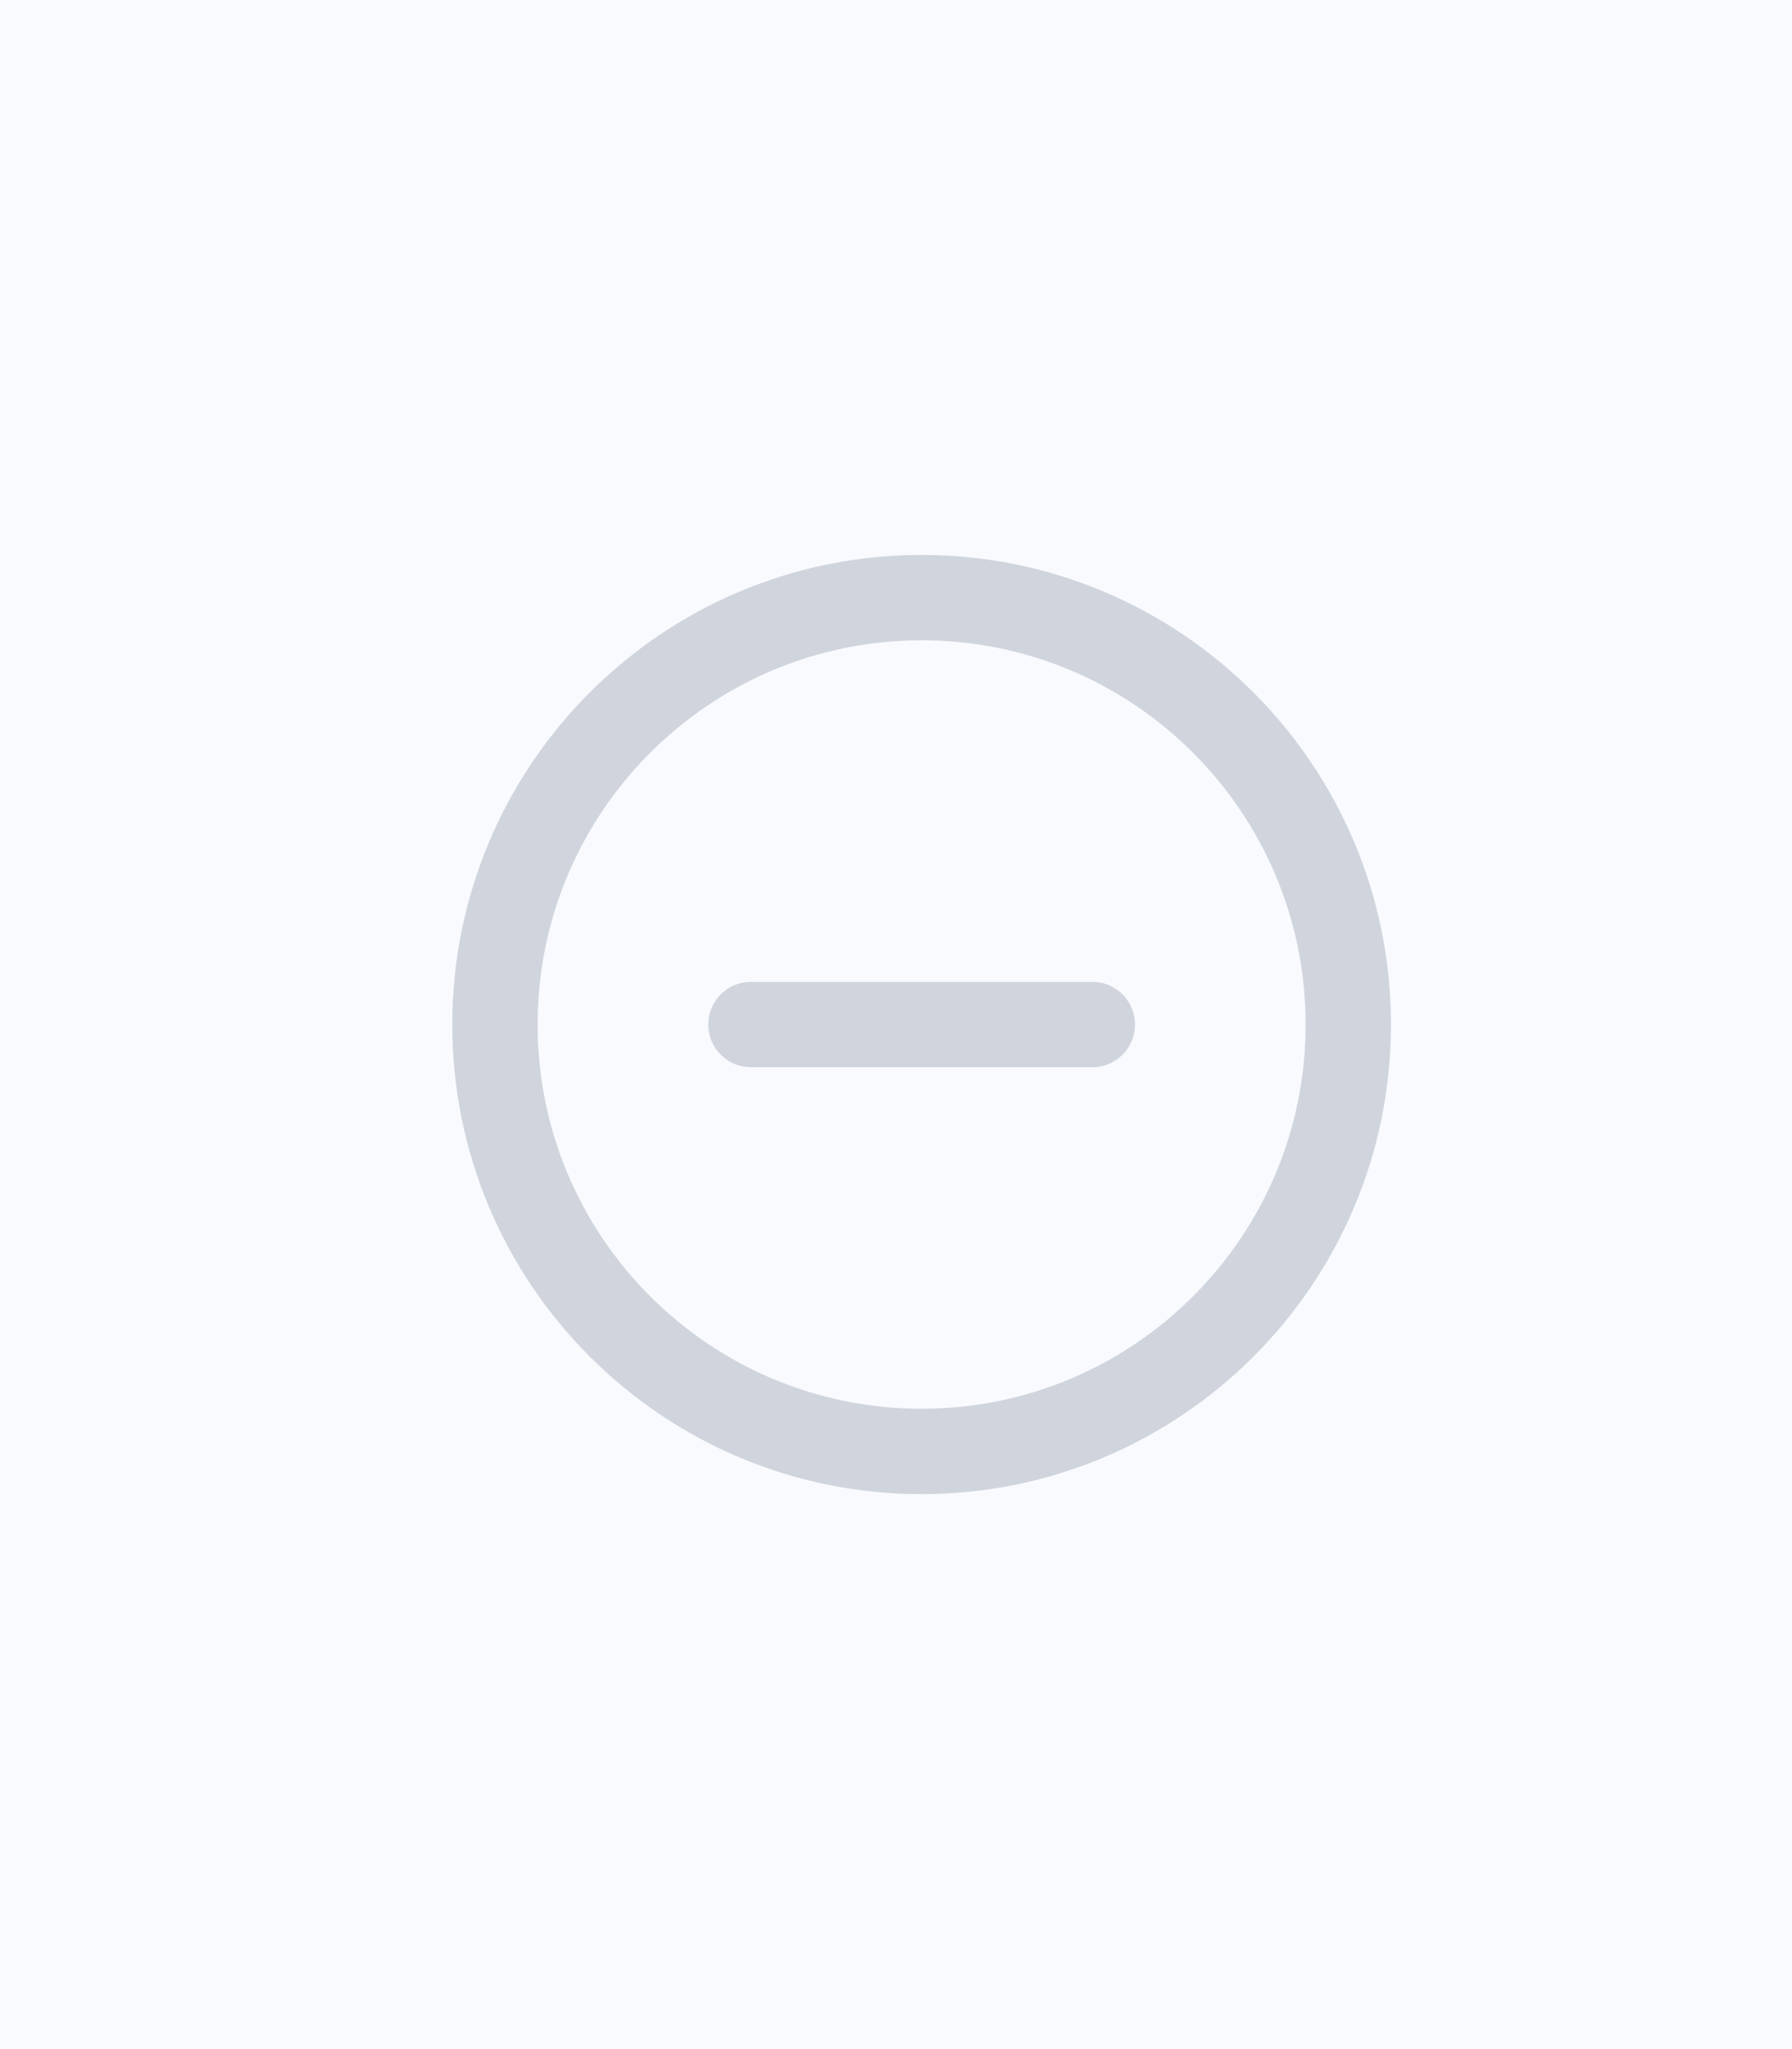 <svg width="35" height="40" viewBox="0 0 35 40" fill="none" xmlns="http://www.w3.org/2000/svg">
<rect width="35" height="40" fill="#F8FAFE"/>
<g clip-path="url(#clip0_1400_89152)">
<path d="M14.667 20H21.334M26.334 20C26.334 24.602 22.603 28.333 18 28.333C13.398 28.333 9.667 24.602 9.667 20C9.667 15.398 13.398 11.666 18 11.666C22.603 11.666 26.334 15.398 26.334 20Z" stroke="#D0D5DD" stroke-width="1.667" stroke-linecap="round" stroke-linejoin="round"/>
</g>
<defs>
<clipPath id="clip0_1400_89152">
<rect width="20" height="20" fill="white" transform="translate(8 10)"/>
</clipPath>
</defs>
</svg>
